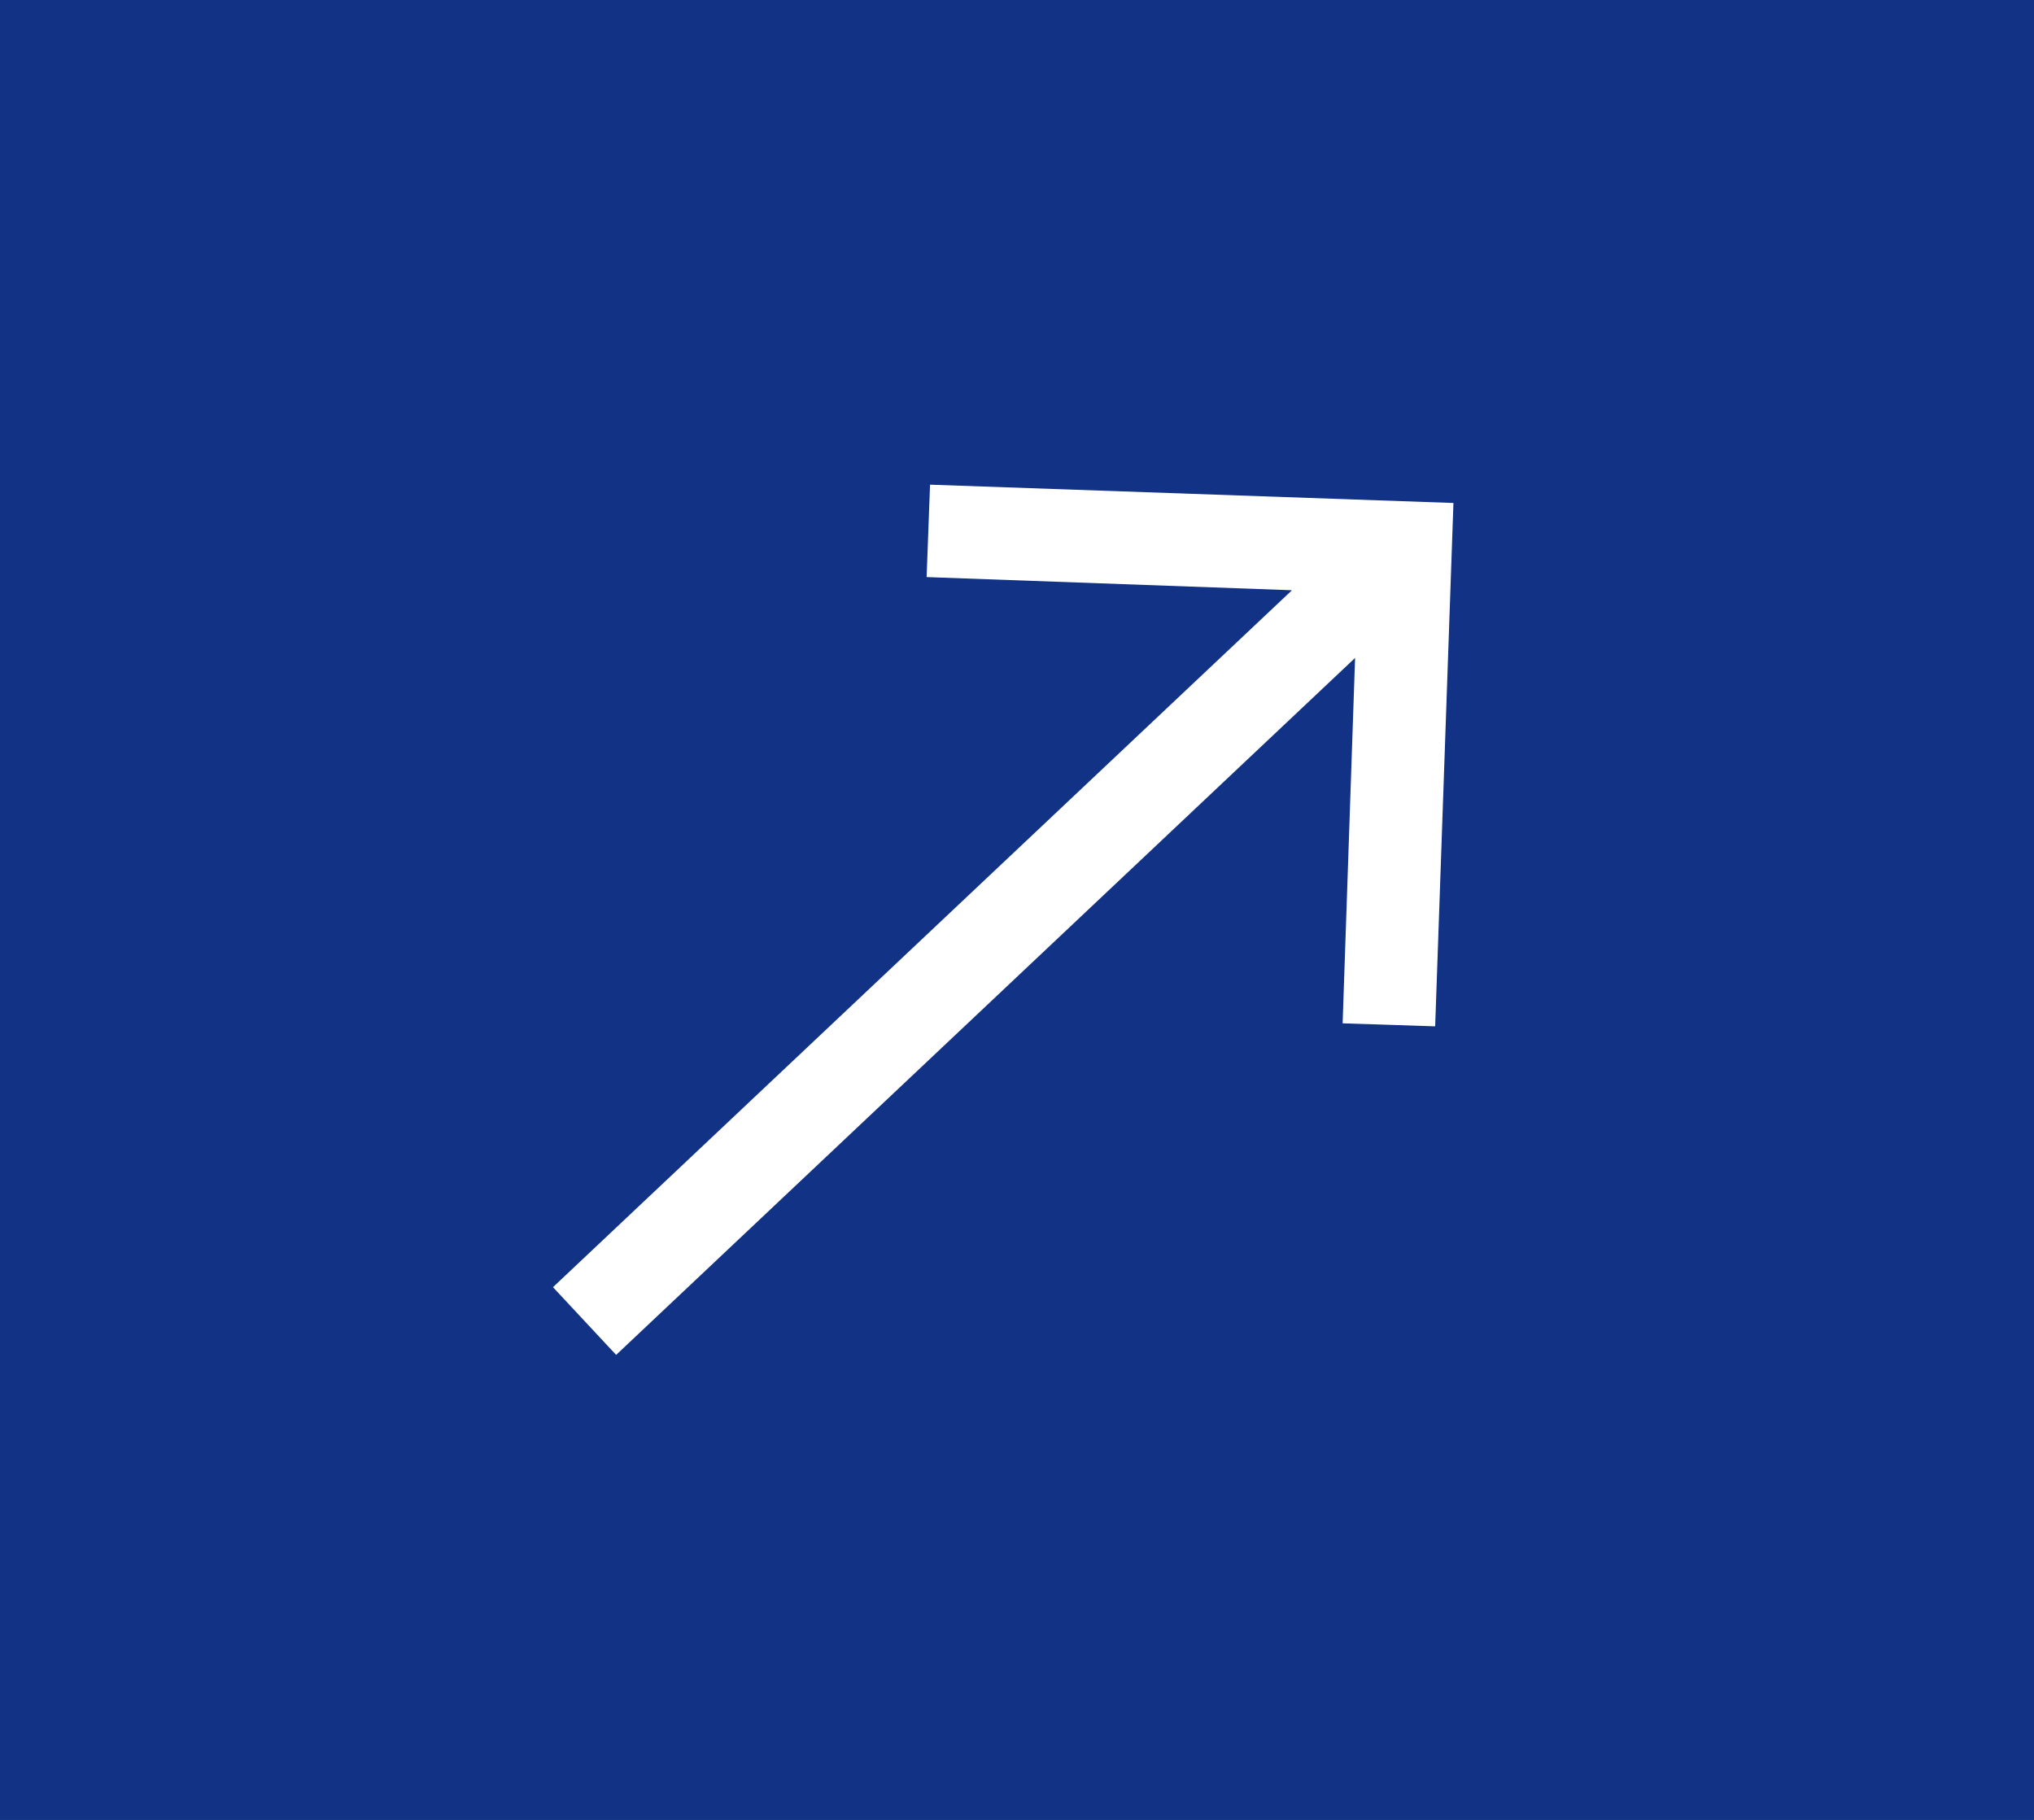 <svg xmlns="http://www.w3.org/2000/svg" width="38" height="34" viewBox="0 0 38 34">
  <g id="グループ_1437" data-name="グループ 1437" transform="translate(-764 -1572)">
    <g id="長方形_1254" data-name="長方形 1254" transform="translate(764 1572)" fill="#113285" stroke="#113285" stroke-width="1">
      <rect width="38" height="34" stroke="none"/>
      <rect x="0.5" y="0.5" width="37" height="33" fill="none"/>
    </g>
    <path id="Icon_material-arrow-forward" data-name="Icon material-arrow-forward" d="M12.1,6,10.876,7.219,15.7,12.054l-18.977.107v1.73L15.7,13.783l-4.826,4.834L12.1,19.837l6.918-6.918Z" transform="translate(768.434 1584.919) rotate(-43)" fill="#fff"/>
  </g>
</svg>
